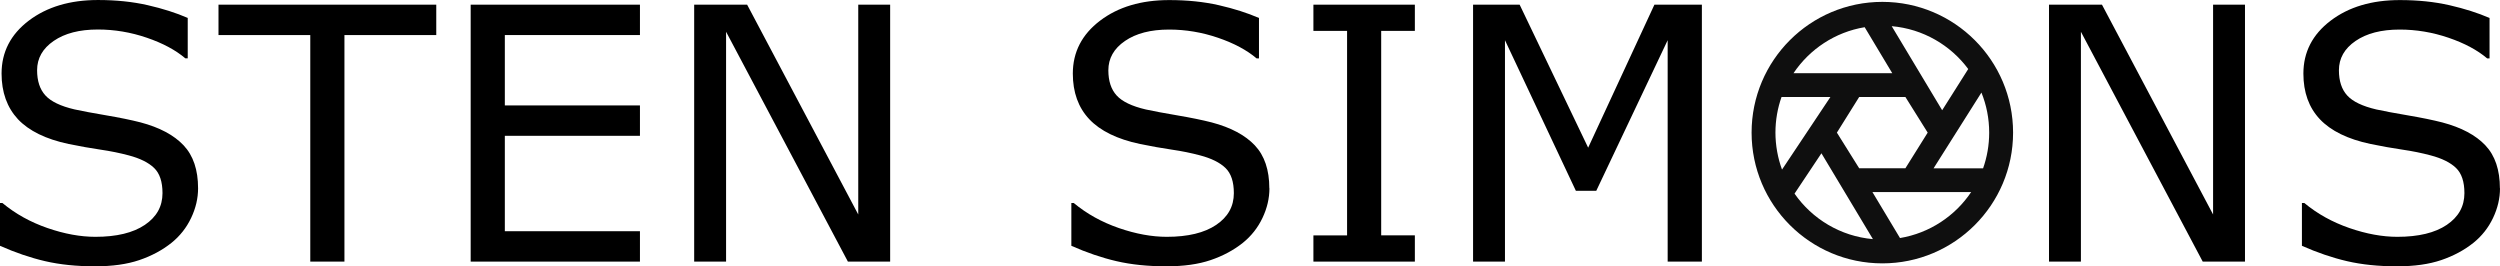<?xml version="1.0" encoding="UTF-8"?><svg id="Layer_1" xmlns="http://www.w3.org/2000/svg" width="179.7mm" height="19.14mm" viewBox="0 0 509.38 54.25"><defs><style>.cls-1{fill:#0f0f0f;fill-rule:evenodd;}</style></defs><path class="cls-1" d="M383.53,53.66c14.71,0,26.64-11.93,26.64-26.64S398.24.38,383.53.38s-26.64,11.93-26.64,26.64,11.93,26.64,26.64,26.64ZM381.51,39.13l5.62,9.37c6.03-1.01,11.23-4.49,14.5-9.37h-20.12ZM371.12,31.23l10.49,17.49c-6.61-.58-12.38-4.11-15.97-9.27l5.48-8.22ZM372.95,19.76h-9.96c-.8,2.27-1.24,4.72-1.24,7.26s.47,5.18,1.34,7.53l9.86-14.79ZM404.06,34.29h-10.09l9.75-15.43c1.02,2.52,1.58,5.28,1.58,8.17,0,2.55-.44,4.99-1.24,7.26ZM385.55,14.91h-20.12c3.27-4.88,8.47-8.37,14.5-9.37l5.62,9.37ZM385.44,5.33l10.28,17.13,5.31-8.4c-3.61-4.86-9.2-8.17-15.58-8.73ZM374.27,27.02l4.54-7.26h9.42l4.54,7.26-4.54,7.26h-9.42l-4.54-7.26Z"/><path d="M40.36,38.36c0,2.04-.47,4.05-1.42,6.05s-2.28,3.68-3.99,5.06c-1.88,1.5-4.06,2.67-6.56,3.52s-5.5,1.27-9.02,1.27c-3.77,0-7.17-.35-10.18-1.05-3.01-.7-6.08-1.75-9.19-3.13v-8.72h.49c2.65,2.2,5.71,3.9,9.18,5.1,3.47,1.2,6.73,1.79,9.77,1.79,4.31,0,7.67-.81,10.07-2.43,2.4-1.62,3.6-3.77,3.6-6.47,0-2.32-.57-4.03-1.71-5.13-1.14-1.1-2.87-1.96-5.19-2.57-1.76-.47-3.66-.86-5.71-1.16-2.05-.3-4.22-.69-6.52-1.16-4.64-.98-8.08-2.67-10.32-5.04C1.44,21.9.32,18.8.32,14.98c0-4.38,1.85-7.97,5.55-10.78C9.57,1.4,14.27,0,19.97,0c3.68,0,7.05.35,10.12,1.05,3.07.7,5.79,1.57,8.16,2.6v8.23h-.49c-1.99-1.69-4.61-3.09-7.86-4.2-3.25-1.11-6.57-1.67-9.97-1.67-3.73,0-6.72.77-8.98,2.32-2.26,1.55-3.39,3.54-3.39,5.98,0,2.18.56,3.89,1.69,5.13s3.11,2.19,5.94,2.85c1.5.33,3.63.73,6.4,1.2,2.77.47,5.11.95,7.03,1.44,3.89,1.03,6.82,2.59,8.79,4.68s2.95,5,2.95,8.75Z"/><path d="M88.88,7.14h-18.7v46.16h-6.96V7.14h-18.7V.95h44.37v6.19Z"/><path d="M130.39,53.3h-34.49V.95h34.49v6.19h-27.53v14.34h27.53v6.19h-27.53v19.44h27.53v6.19Z"/><path d="M181.37,53.3h-8.61l-24.82-46.83v46.83h-6.5V.95h10.79l22.64,42.75V.95h6.5v52.35Z"/><path d="M258.65,38.36c0,2.04-.47,4.05-1.42,6.05s-2.28,3.68-3.99,5.06c-1.88,1.5-4.06,2.67-6.56,3.52s-5.5,1.27-9.02,1.27c-3.77,0-7.17-.35-10.18-1.05s-6.08-1.75-9.19-3.13v-8.72h.49c2.65,2.2,5.71,3.9,9.18,5.1,3.47,1.2,6.73,1.79,9.77,1.79,4.31,0,7.67-.81,10.07-2.43s3.6-3.77,3.6-6.47c0-2.32-.57-4.03-1.71-5.13s-2.87-1.96-5.19-2.57c-1.76-.47-3.66-.86-5.71-1.16s-4.22-.69-6.52-1.16c-4.64-.98-8.08-2.67-10.32-5.04s-3.36-5.48-3.36-9.3c0-4.38,1.85-7.97,5.55-10.78s8.4-4.2,14.1-4.2c3.68,0,7.05.35,10.12,1.05s5.79,1.57,8.16,2.6v8.23h-.49c-1.99-1.69-4.61-3.09-7.86-4.2s-6.57-1.67-9.97-1.67c-3.73,0-6.72.77-8.98,2.32-2.26,1.55-3.39,3.54-3.39,5.98,0,2.18.56,3.89,1.69,5.13s3.11,2.19,5.94,2.85c1.5.33,3.63.73,6.4,1.2s5.11.95,7.03,1.44c3.89,1.03,6.82,2.59,8.79,4.68s2.95,5,2.95,8.75Z"/><path d="M288.28,53.3h-20.67v-5.34h6.86V6.29h-6.86V.95h20.67v5.34h-6.86v41.66h6.86v5.34Z"/><path d="M346.75,53.3h-6.96V8.19l-14.55,30.69h-4.15l-14.45-30.69v45.11h-6.5V.95h9.49l13.96,29.14,13.5-29.14h9.67v52.35Z"/><path d="M457.42,53.3h-8.61l-24.82-46.83v46.83h-6.5V.95h10.79l22.64,42.75V.95h6.5v52.35Z"/><path d="M509.38,38.36c0,2.04-.47,4.05-1.42,6.05s-2.28,3.68-3.99,5.06c-1.88,1.5-4.06,2.67-6.56,3.52s-5.5,1.27-9.02,1.27c-3.77,0-7.17-.35-10.18-1.05s-6.08-1.75-9.19-3.13v-8.72h.49c2.65,2.2,5.71,3.9,9.18,5.1s6.73,1.79,9.77,1.79c4.31,0,7.67-.81,10.07-2.43s3.6-3.77,3.6-6.47c0-2.32-.57-4.03-1.71-5.13s-2.87-1.96-5.19-2.57c-1.76-.47-3.66-.86-5.71-1.16s-4.22-.69-6.52-1.16c-4.64-.98-8.08-2.67-10.32-5.04s-3.36-5.48-3.36-9.3c0-4.38,1.85-7.97,5.55-10.78s8.4-4.2,14.1-4.2c3.68,0,7.05.35,10.12,1.05s5.79,1.57,8.16,2.6v8.23h-.49c-1.99-1.69-4.61-3.09-7.86-4.2s-6.57-1.67-9.97-1.67c-3.73,0-6.72.77-8.98,2.32s-3.39,3.54-3.39,5.98c0,2.18.56,3.89,1.69,5.13s3.11,2.19,5.94,2.85c1.5.33,3.63.73,6.4,1.2s5.11.95,7.03,1.44c3.89,1.03,6.82,2.59,8.79,4.68s2.95,5,2.95,8.75Z"/></svg>
